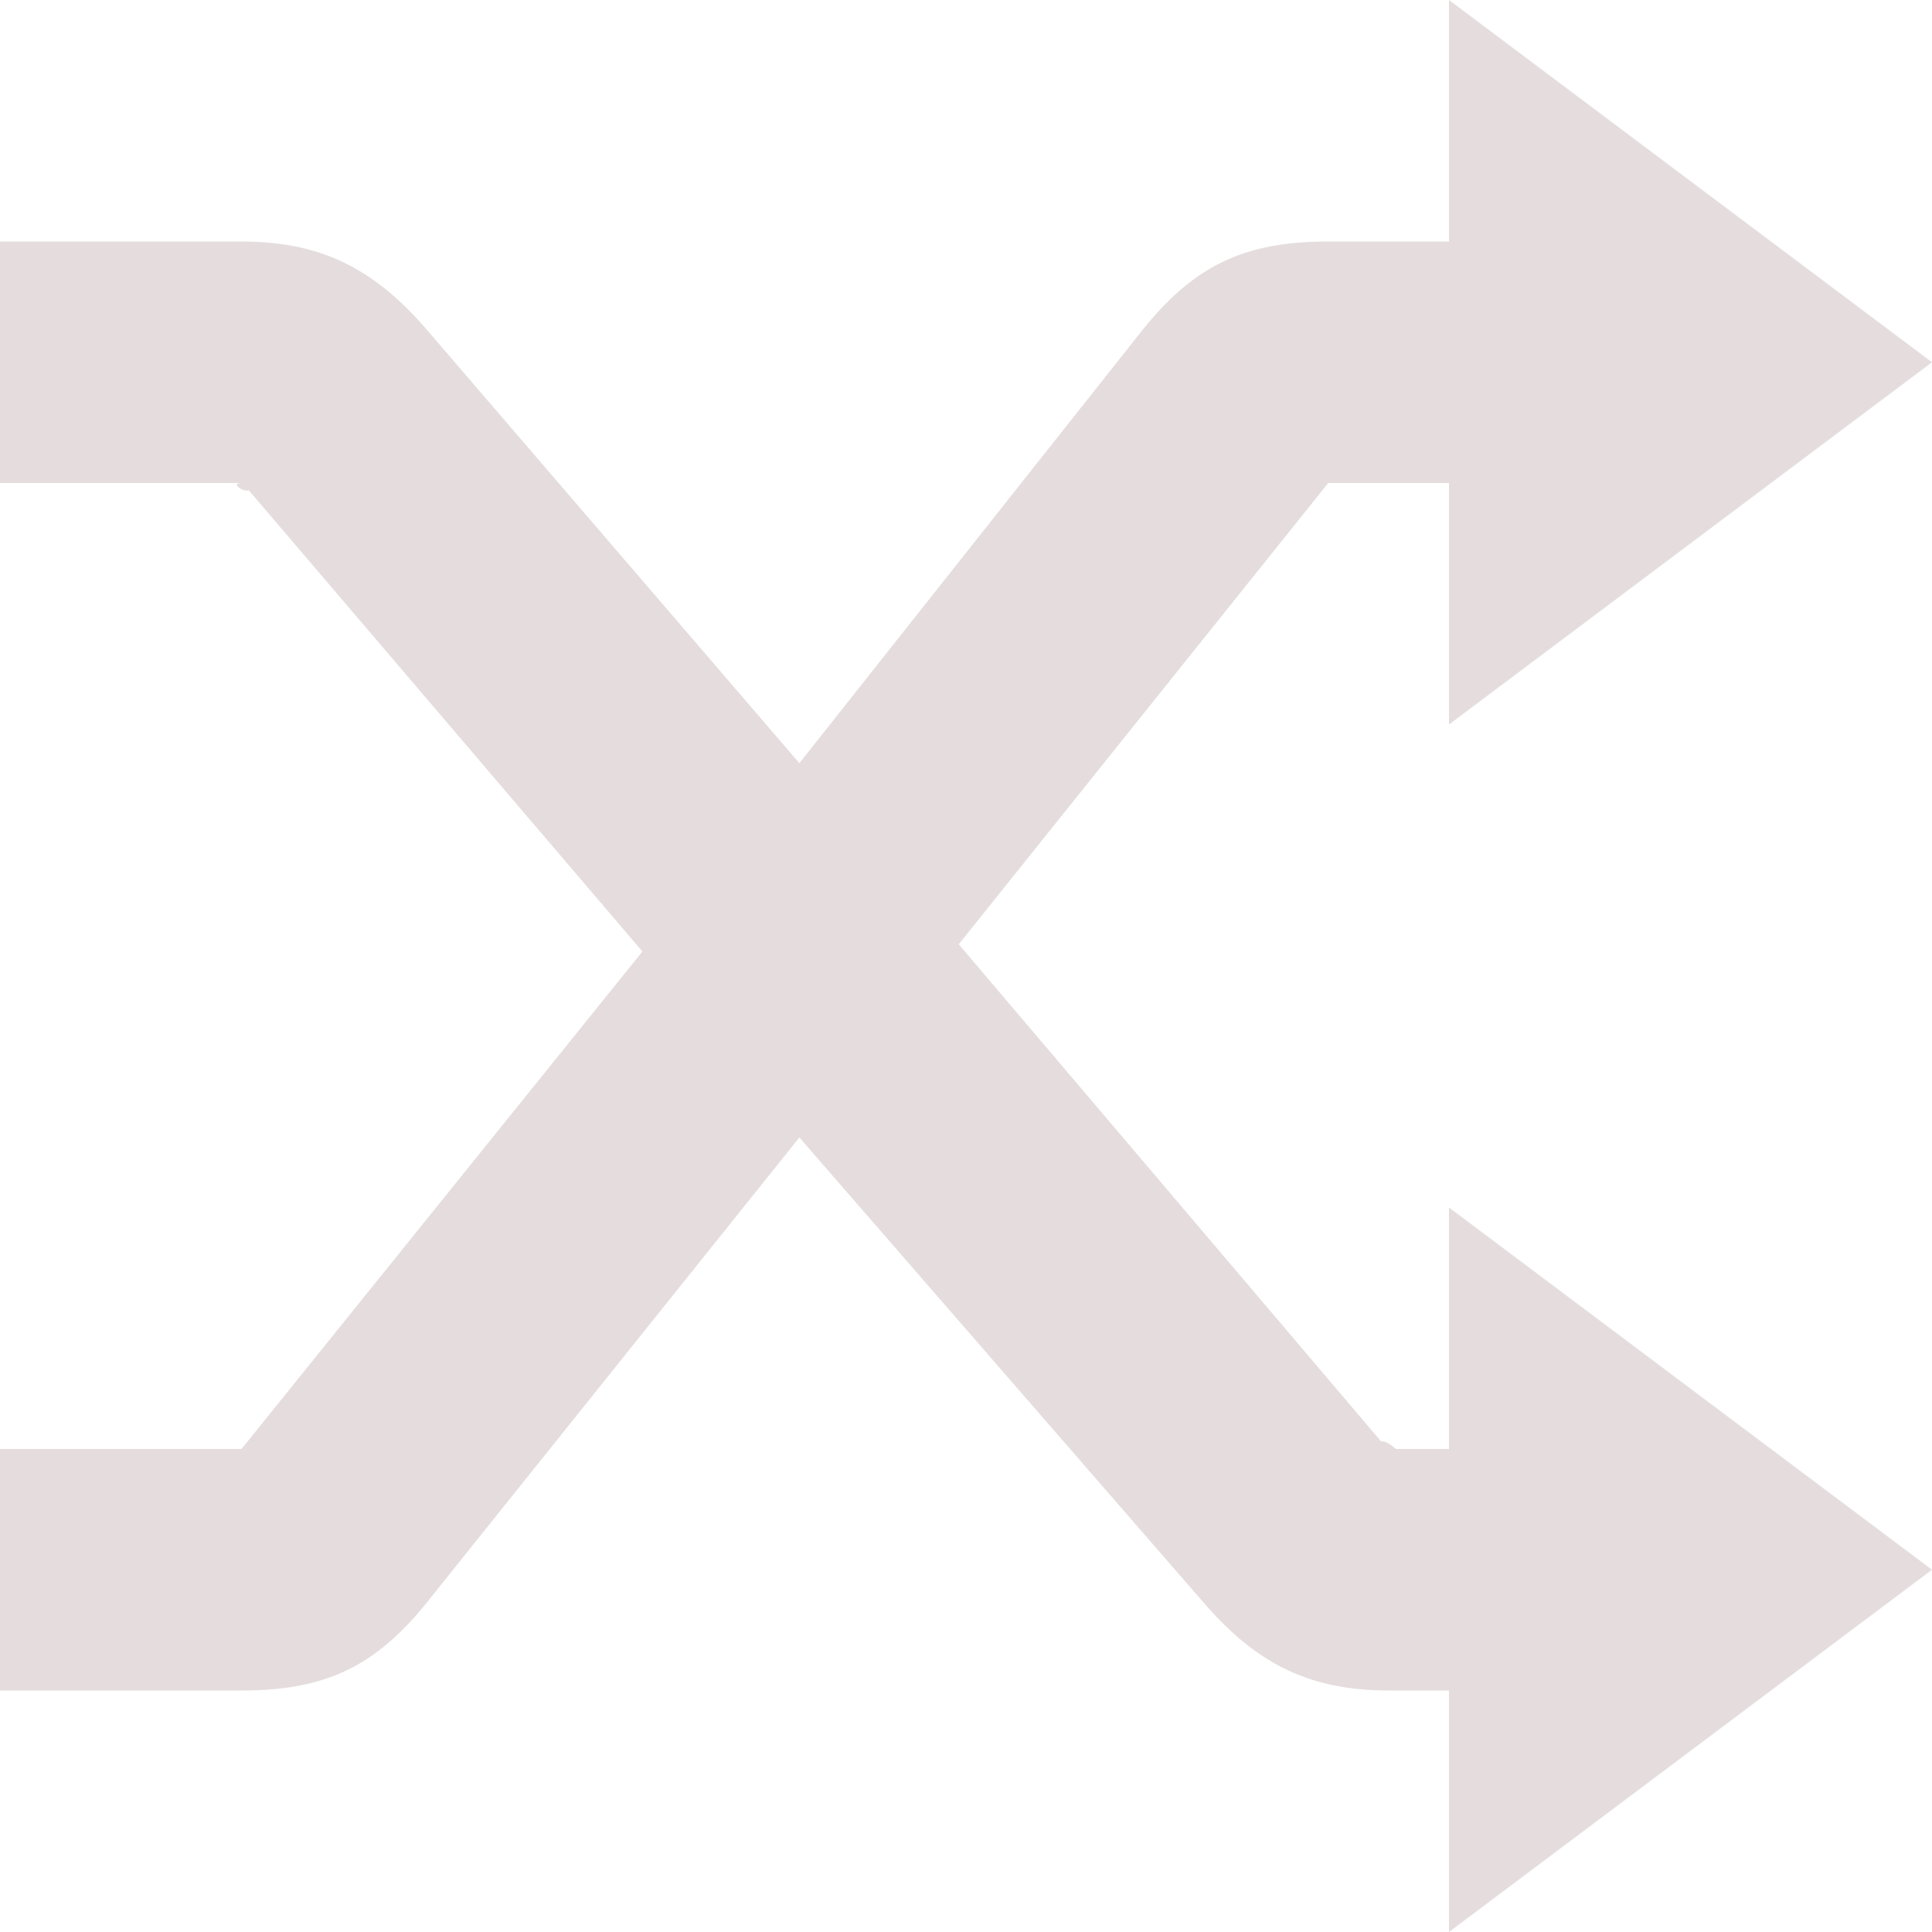 <svg width="600" height="600" viewBox="0 0 600 600" fill="none" xmlns="http://www.w3.org/2000/svg" xmlns:xlink="http://www.w3.org/1999/xlink">
<path d="M450,0L450,75L412.5,75C386.25,75 370.5,82.5 354,103.5L248.25,237L133.5,103.5C117,84 100.5,75 75,75L0,75L0,150L75,150C71.25,150 75.75,153 77.25,152.25L199.5,295.5L75,450L0,450L0,525L75,525C101.25,525 117,517.5 133.5,496.5L248.25,353.25L372.75,496.5C389.25,516 405.75,525 431.25,525L450,525L450,600L600,487.5L450,375L450,450L433.5,450C432.75,449.25 429.75,447 429,447.75L297.75,293.25L412.5,150L450,150L450,225L600,112.5L450,0Z" fill="#E5DDDD"/>
</svg>
